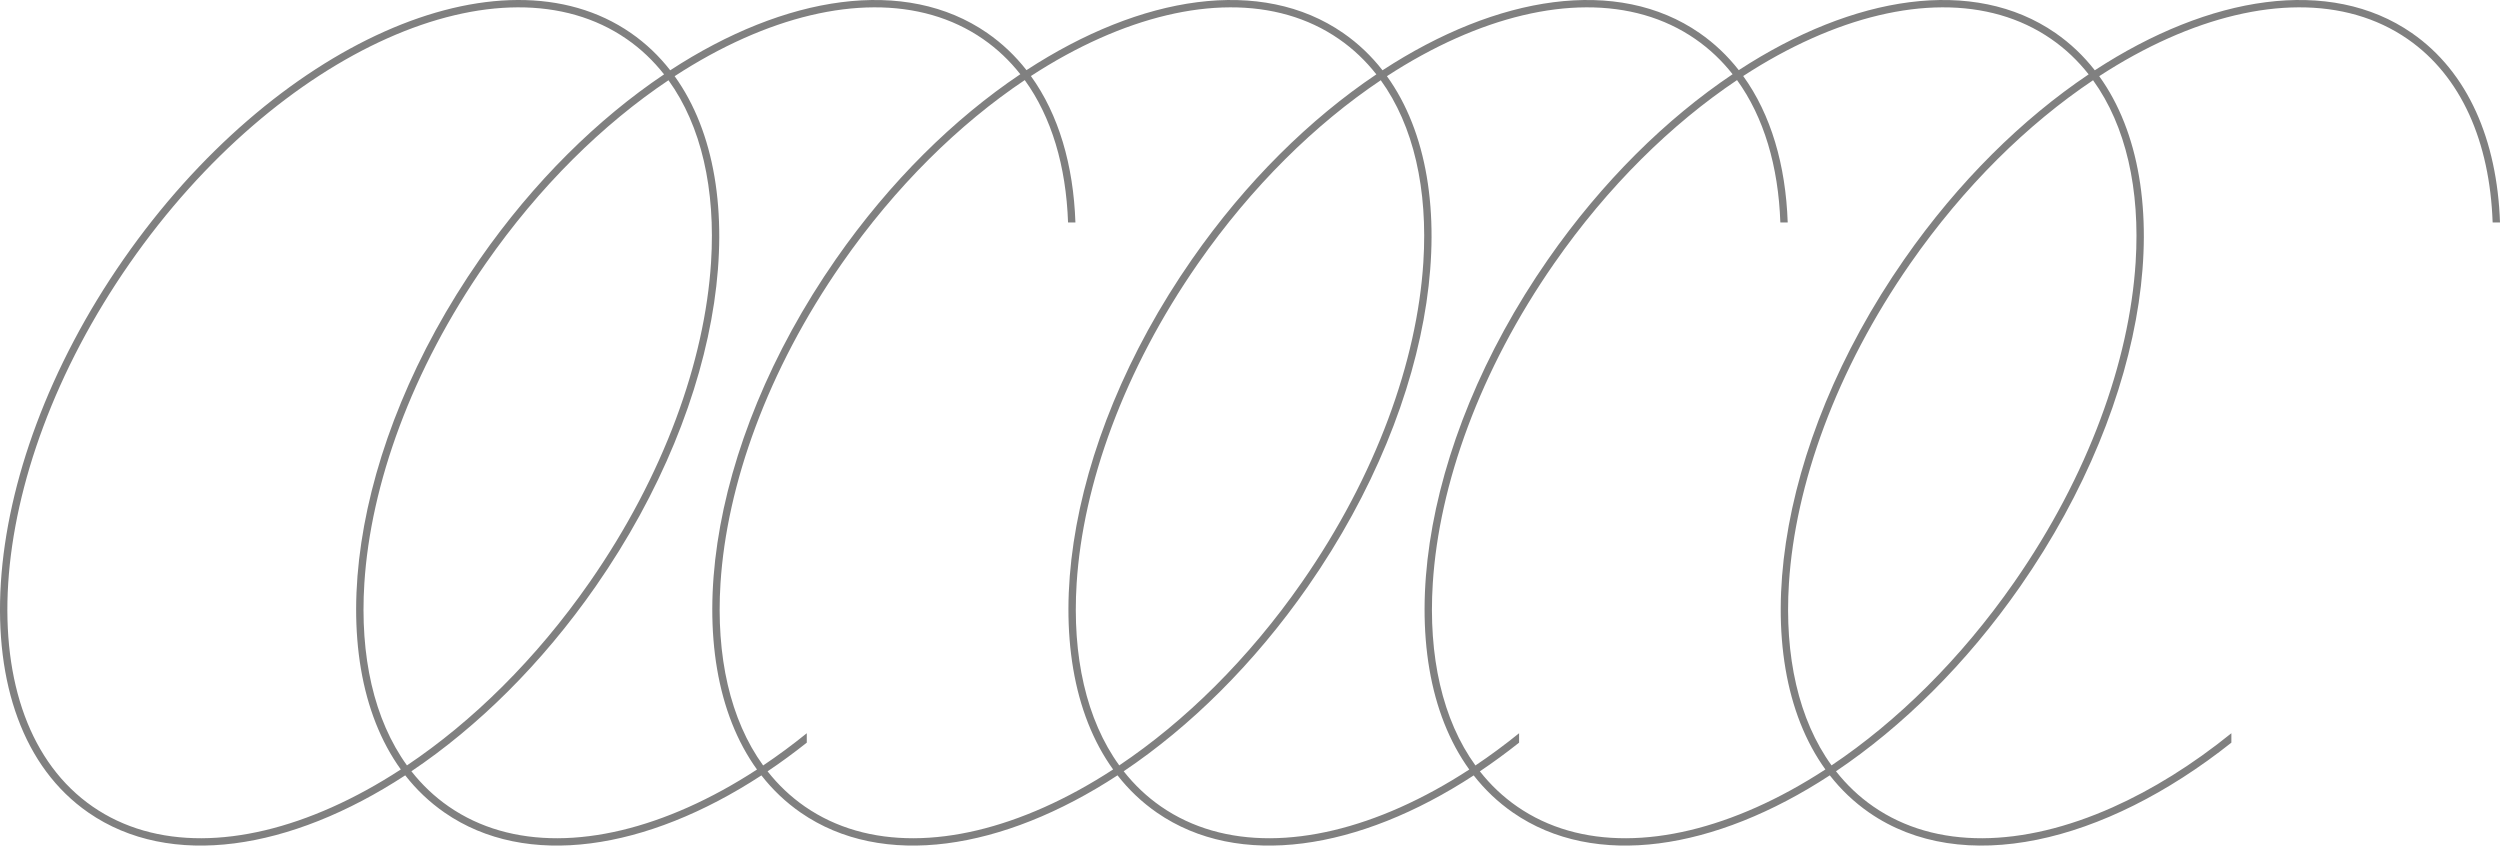 <svg width="680" height="230" viewBox="0 0 680 230" fill="none" xmlns="http://www.w3.org/2000/svg">
<path opacity="0.7" fill-rule="evenodd" clip-rule="evenodd" d="M205.902 209.31C199.665 213.371 193.38 216.812 187.146 219.592C162.509 230.575 139.001 231.107 122.059 219.378C118.191 216.701 114.804 213.48 111.899 209.784C129.87 197.718 147.328 180.617 162.042 159.474C197.454 108.59 205.325 51.042 183.502 20.719C189.754 16.645 196.054 13.194 202.303 10.408C226.939 -0.575 250.447 -1.107 267.39 10.622C271.248 13.293 274.628 16.504 277.527 20.188C259.541 32.255 242.067 49.366 227.341 70.526C191.918 121.426 184.053 178.995 205.902 209.31ZM182.301 19.117C213.607 -1.319 246.258 -6.44 268.532 8.98C272.614 11.806 276.169 15.198 279.204 19.078C310.481 -1.326 343.094 -6.43 365.347 8.98C369.44 11.815 373.005 15.22 376.044 19.117C407.35 -1.319 440.001 -6.44 462.276 8.98C466.357 11.806 469.912 15.198 472.947 19.078C504.224 -1.326 536.836 -6.43 559.089 8.98C563.183 11.815 566.747 15.221 569.787 19.117C601.093 -1.319 633.744 -6.44 656.019 8.98C671.32 19.573 679.227 38.13 680 60.507H677.998C677.227 38.577 669.477 20.73 654.876 10.622C637.934 -1.107 614.426 -0.575 589.789 10.408C583.54 13.195 577.24 16.645 570.988 20.72C592.811 51.042 584.94 108.59 549.528 159.474C534.814 180.617 517.356 197.718 499.386 209.783C502.29 213.48 505.677 216.701 509.545 219.378C526.488 231.107 549.996 230.575 574.632 219.592C585.417 214.784 596.35 207.996 606.933 199.442V202.003C572.128 229.61 533.617 238.475 508.403 221.02C504.311 218.187 500.748 214.785 497.709 210.893C466.419 231.321 433.786 236.437 411.522 221.02C407.439 218.192 403.882 214.796 400.847 210.912C369.554 231.324 336.924 236.433 314.659 221.02C310.568 218.187 307.005 214.786 303.966 210.894C272.676 231.321 240.044 236.437 217.78 221.02C213.696 218.192 210.139 214.796 207.104 210.911C175.812 231.324 143.181 236.433 120.916 221.02C116.825 218.187 113.262 214.786 110.223 210.894C78.933 231.321 46.3 236.437 24.037 221.02C-11.432 196.458 -7.152 129.079 33.598 70.526C74.347 11.973 136.134 -15.582 171.603 8.98C175.697 11.815 179.261 15.221 182.301 19.117ZM109.021 209.291C102.777 213.361 96.485 216.808 90.243 219.591C65.615 230.575 42.115 231.107 25.179 219.378C8.243 207.65 0.527 185.501 2.234 158.644C3.937 131.831 15.04 100.693 35.242 71.665C55.444 42.637 80.808 21.374 105.396 10.409C130.024 -0.575 153.524 -1.107 170.461 10.622C174.331 13.302 177.72 16.526 180.625 20.227C162.653 32.291 145.196 49.389 130.481 70.526C95.053 121.416 87.181 178.972 109.021 209.291ZM110.695 208.185C101.734 195.784 97.844 178.501 99.106 158.644C100.81 131.831 111.917 100.692 132.125 71.665C146.741 50.67 164.058 33.738 181.828 21.826C190.781 34.226 194.667 51.505 193.406 71.356C191.703 98.169 180.599 129.307 160.398 158.335C145.783 179.336 128.465 196.272 110.695 208.185ZM207.576 208.204C198.608 195.802 194.715 178.511 195.977 158.644C197.681 131.831 208.784 100.693 228.986 71.665C243.613 50.647 260.947 33.7 278.732 21.785C286.033 31.872 289.973 45.194 290.511 60.507H292.514C291.975 44.906 287.969 31.163 280.407 20.68C286.637 16.623 292.913 13.186 299.14 10.409C323.768 -0.575 347.268 -1.107 364.204 10.622C368.075 13.302 371.463 16.526 374.368 20.227C356.397 32.291 338.939 49.389 324.224 70.526C288.796 121.416 280.924 178.972 302.765 209.292C296.52 213.361 290.229 216.808 283.987 219.591C259.359 230.575 235.859 231.107 218.923 219.378C215.062 216.705 211.681 213.49 208.781 209.802C212.363 207.399 215.923 204.797 219.446 202.003V199.442C215.529 202.608 211.564 205.533 207.576 208.204ZM484.255 60.507C483.717 45.194 479.776 31.872 472.475 21.785C454.689 33.7 437.355 50.647 422.728 71.665C402.526 100.693 391.423 131.831 389.719 158.644C388.457 178.511 392.351 195.802 401.319 208.204C405.307 205.533 409.272 202.609 413.19 199.442V202.003C409.666 204.797 406.105 207.4 402.524 209.802C405.424 213.491 408.805 216.705 412.665 219.378C429.601 231.107 453.101 230.575 477.729 219.591C483.971 216.808 490.263 213.361 496.507 209.291C474.668 178.972 482.539 121.416 517.967 70.526C532.682 49.389 550.139 32.292 568.111 20.227C565.206 16.526 561.817 13.302 557.946 10.622C541.01 -1.107 517.51 -0.575 492.882 10.409C486.656 13.186 480.379 16.623 474.149 20.679C481.712 31.162 485.718 44.906 486.257 60.507H484.255ZM461.133 10.622C464.991 13.292 468.37 16.503 471.269 20.187C453.283 32.254 435.81 49.366 421.084 70.526C385.66 121.426 377.796 178.996 399.645 209.31C393.407 213.371 387.123 216.812 380.889 219.592C356.252 230.575 332.745 231.107 315.802 219.378C311.934 216.701 308.547 213.48 305.643 209.784C323.614 197.719 341.071 180.617 355.786 159.474C391.198 108.59 399.069 51.041 377.245 20.719C383.497 16.645 389.797 13.194 396.046 10.408C420.682 -0.575 444.19 -1.107 461.133 10.622ZM547.883 158.335C533.269 179.336 515.951 196.272 498.181 208.185C489.22 195.784 485.33 178.501 486.592 158.644C488.296 131.831 499.403 100.692 519.611 71.665C534.227 50.671 551.544 33.738 569.314 21.826C578.267 34.226 582.153 51.505 580.892 71.356C579.188 98.169 568.085 129.307 547.883 158.335ZM304.438 208.185C322.209 196.272 339.526 179.336 354.141 158.335C374.343 129.307 385.446 98.169 387.15 71.356C388.411 51.504 384.525 34.225 375.572 21.825C357.801 33.738 340.484 50.67 325.868 71.665C305.66 100.692 294.553 131.831 292.849 158.644C291.587 178.501 295.477 195.784 304.438 208.185Z" fill="#4A4A4A"/>
</svg>
